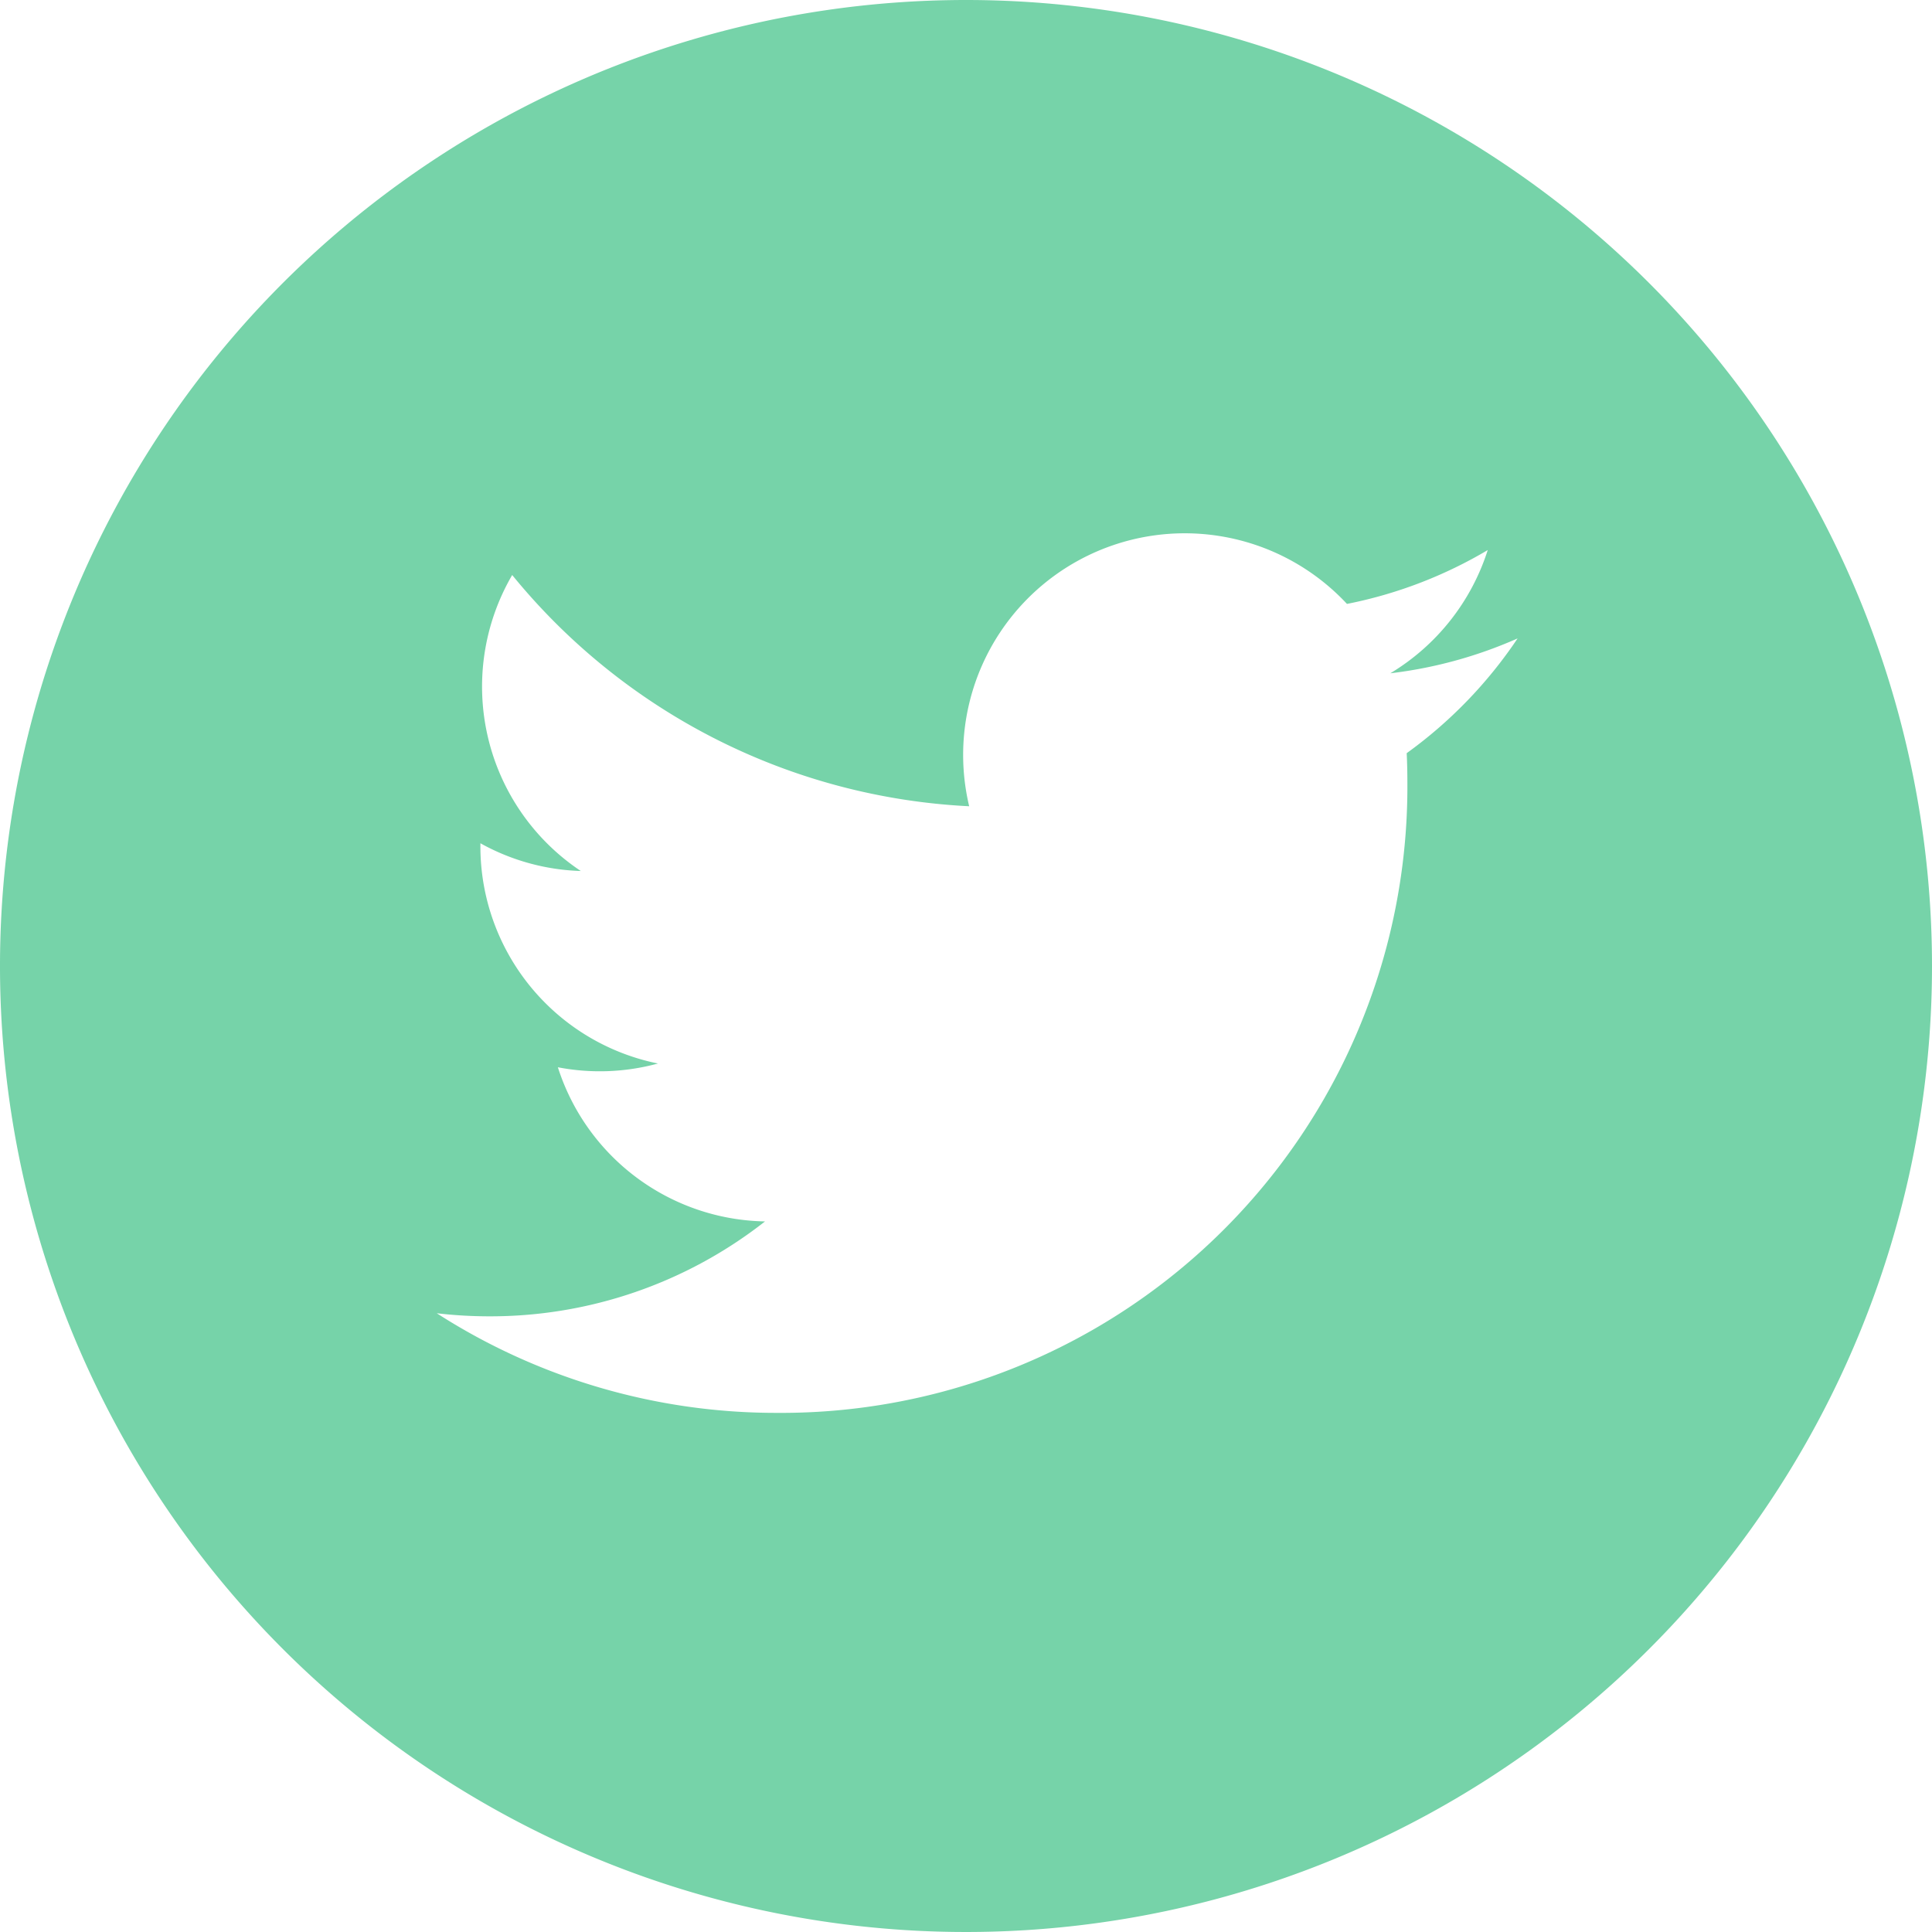 <svg xmlns="http://www.w3.org/2000/svg" width="20.052" height="20.052" viewBox="0 0 20.052 20.052">
    <path fill="#76d3a9" d="M10.026 0a10.026 10.026 0 1 0 10.026 10.026A10.027 10.027 0 0 0 10.026 0zM14.6 7.817q.007.148.007.3a6.5 6.5 0 0 1-6.547 6.547 6.514 6.514 0 0 1-3.527-1.034 4.68 4.68 0 0 0 .549.032 4.617 4.617 0 0 0 2.858-.985 2.3 2.3 0 0 1-2.15-1.6 2.294 2.294 0 0 0 1.039-.039 2.3 2.3 0 0 1-1.843-2.257v-.029a2.285 2.285 0 0 0 1.042.288 2.3 2.3 0 0 1-.712-3.072 6.533 6.533 0 0 0 4.743 2.4 2.3 2.3 0 0 1 3.921-2.1 4.616 4.616 0 0 0 1.461-.559 2.31 2.31 0 0 1-1.011 1.279 4.59 4.59 0 0 0 1.321-.362A4.676 4.676 0 0 1 14.6 7.817zm0 0"/>
</svg>
